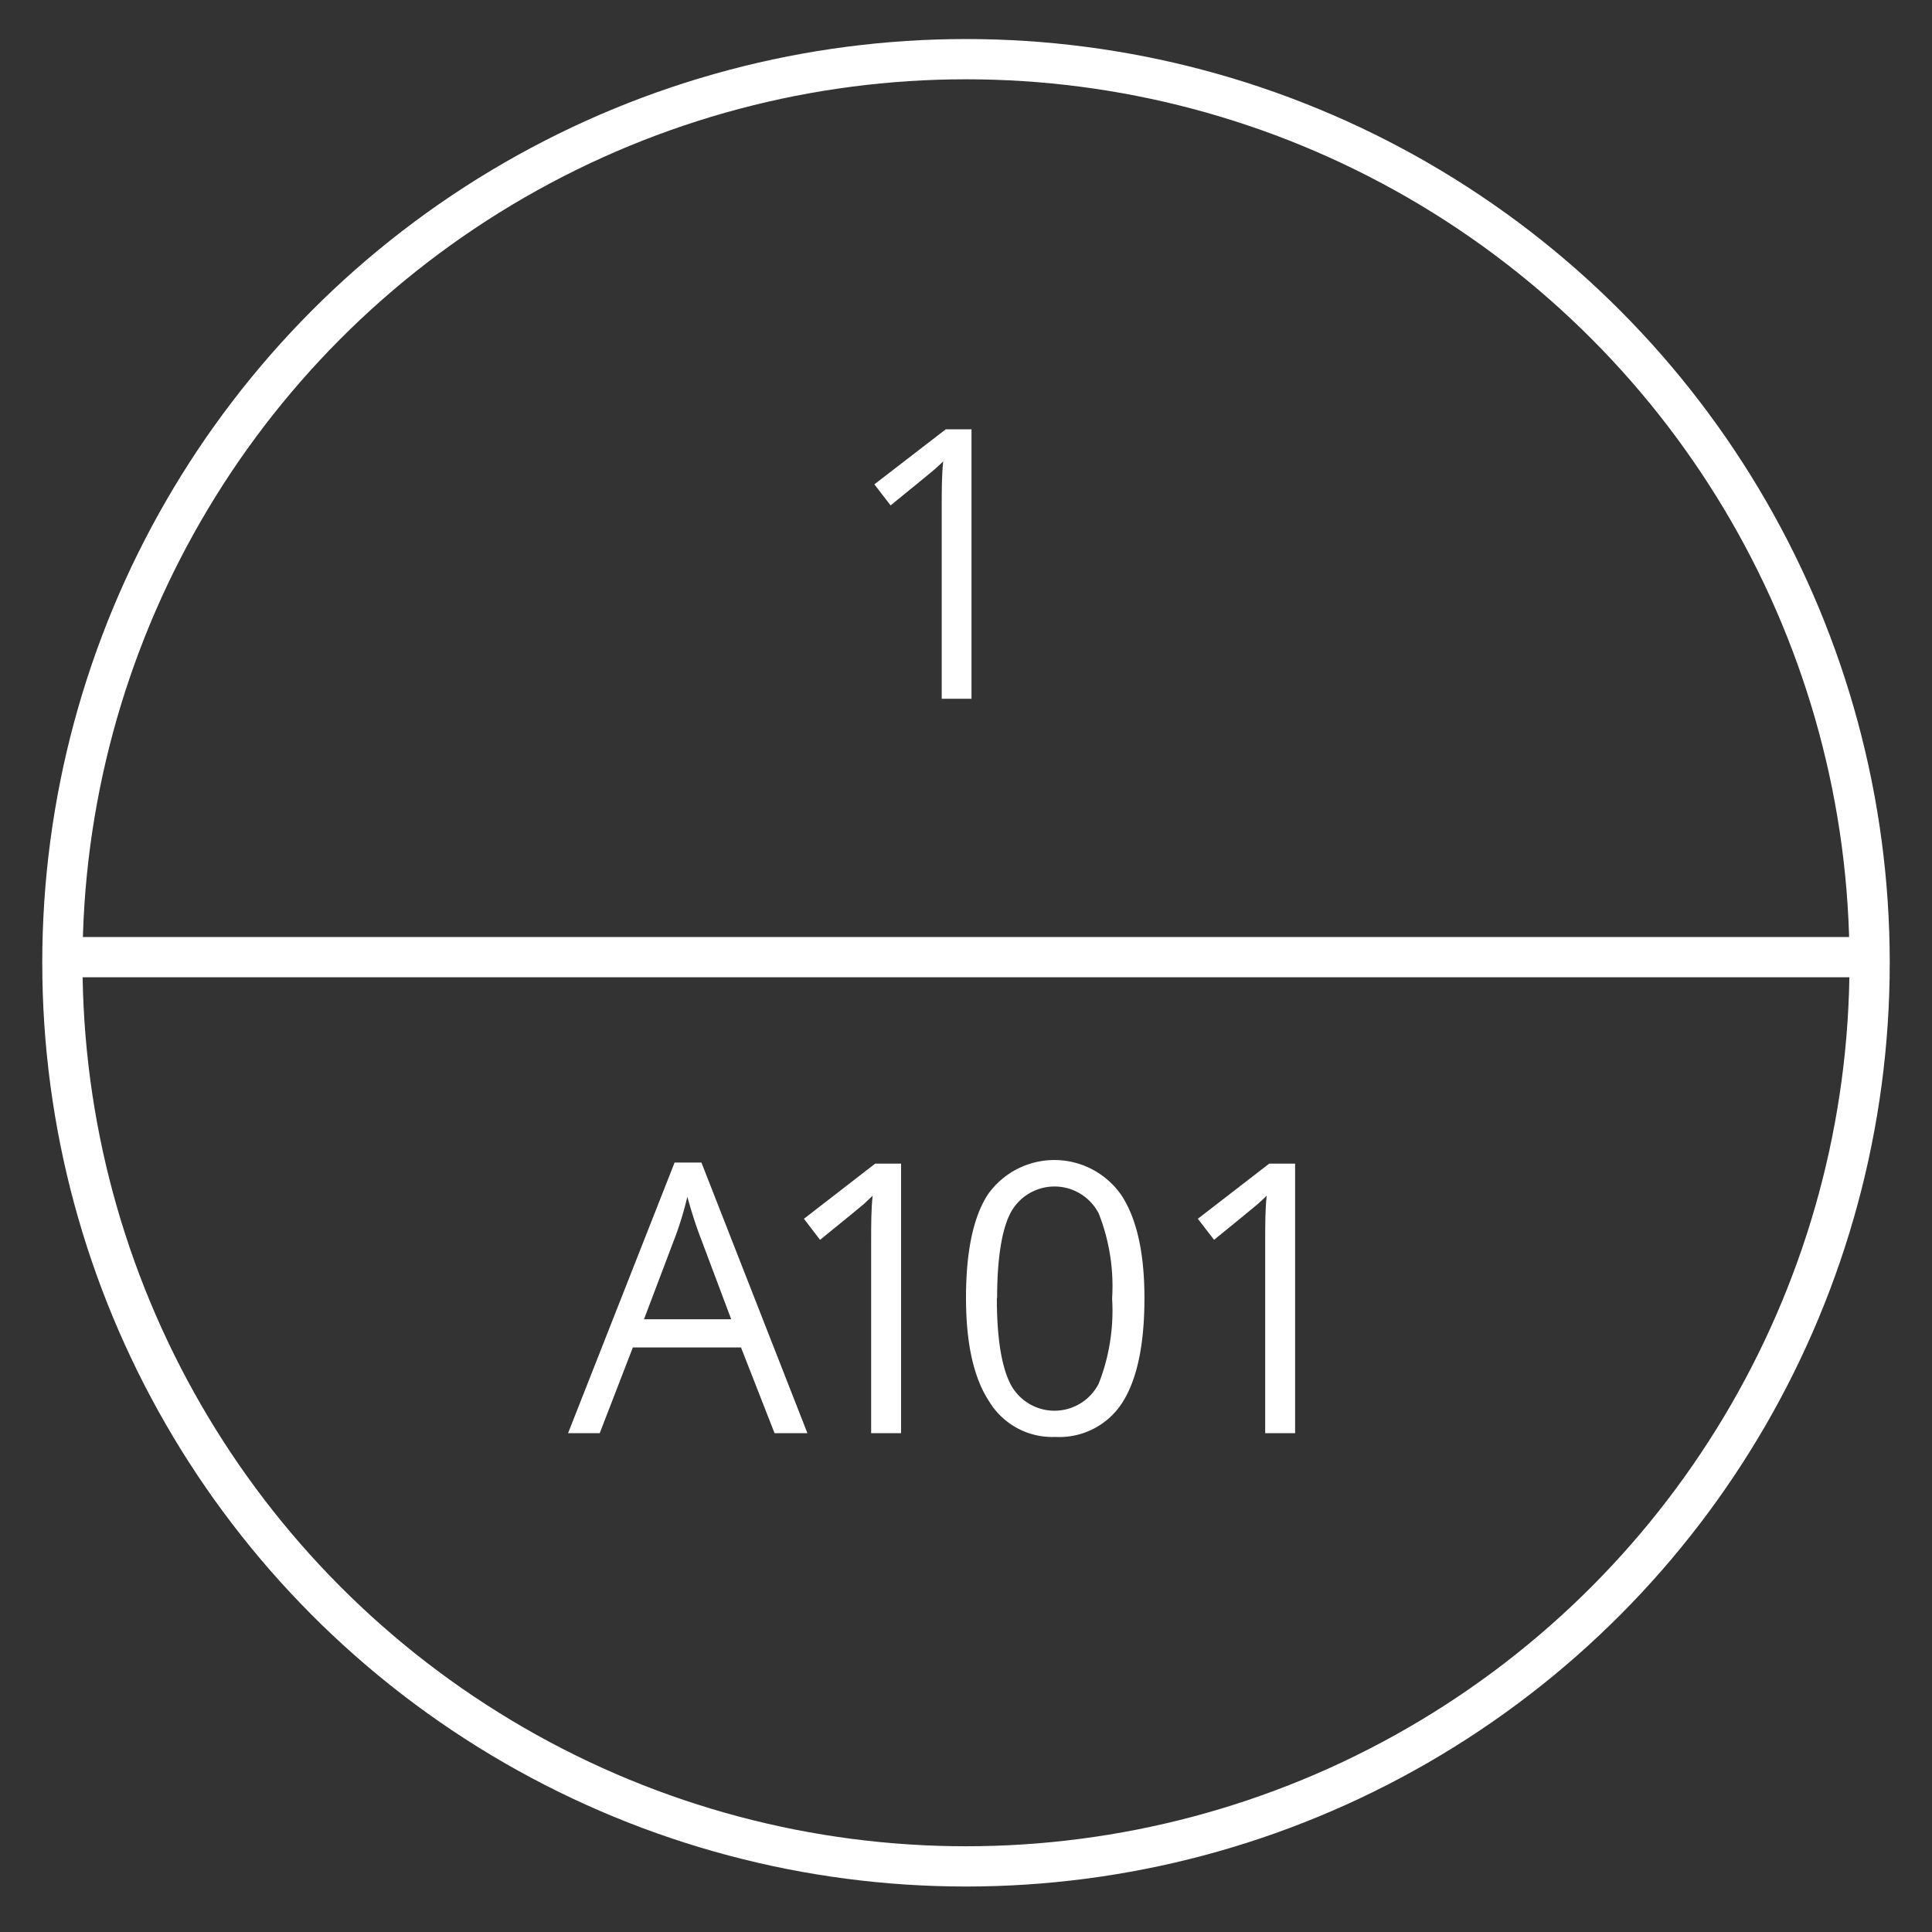 <svg id="Layer_1" data-name="Layer 1" xmlns="http://www.w3.org/2000/svg" viewBox="0 0 144 144"><rect x="0" y="0" width="144" height="144" fill="#333333" stroke="none"/><defs><style>.cls-1{fill:none;stroke:#fff;stroke-miterlimit:10;stroke-width:3px;}.cls-2{fill:#fff;}</style></defs><circle class="cls-1" cx="72" cy="71.76" r="67.35"/><line class="cls-1" x1="4.65" y1="71.34" x2="138.51" y2="71.34"/><path class="cls-2" d="M72.41,52.08H70.19V37.77c0-1.19,0-2.32.11-3.38-.2.19-.41.39-.65.6s-1.33,1.1-3.27,2.68L65.17,36.1,70.49,32h1.92Z"/><path class="cls-2" d="M57.73,106.82l-2.5-6.39H47.17l-2.47,6.39H42.34l7.94-20.17h2l7.9,20.17ZM54.5,98.33,52.16,92.1c-.3-.78-.61-1.75-.93-2.9a24.68,24.68,0,0,1-.87,2.9L48,98.33Z"/><path class="cls-2" d="M67.16,106.82H64.93V92.5c0-1.19,0-2.32.11-3.38l-.64.61c-.24.21-1.33,1.1-3.28,2.68l-1.2-1.57,5.31-4.11h1.93Z"/><path class="cls-2" d="M85.3,96.75q0,5.2-1.64,7.78a5.57,5.57,0,0,1-5,2.57,5.5,5.5,0,0,1-4.93-2.64Q72,101.84,72,96.75,72,91.5,73.65,89a6.07,6.07,0,0,1,9.95.11Q85.3,91.73,85.3,96.75Zm-11,0q0,4.38,1,6.38a3.7,3.7,0,0,0,6.59,0,14.86,14.86,0,0,0,1-6.35,14.75,14.75,0,0,0-1-6.34,3.71,3.71,0,0,0-6.59,0C74.66,91.7,74.32,93.83,74.32,96.75Z"/><path class="cls-2" d="M96.53,106.82H94.3V92.5c0-1.19,0-2.32.11-3.38-.19.19-.41.4-.65.61s-1.33,1.1-3.27,2.68l-1.21-1.57,5.32-4.11h1.93Z"/></svg>